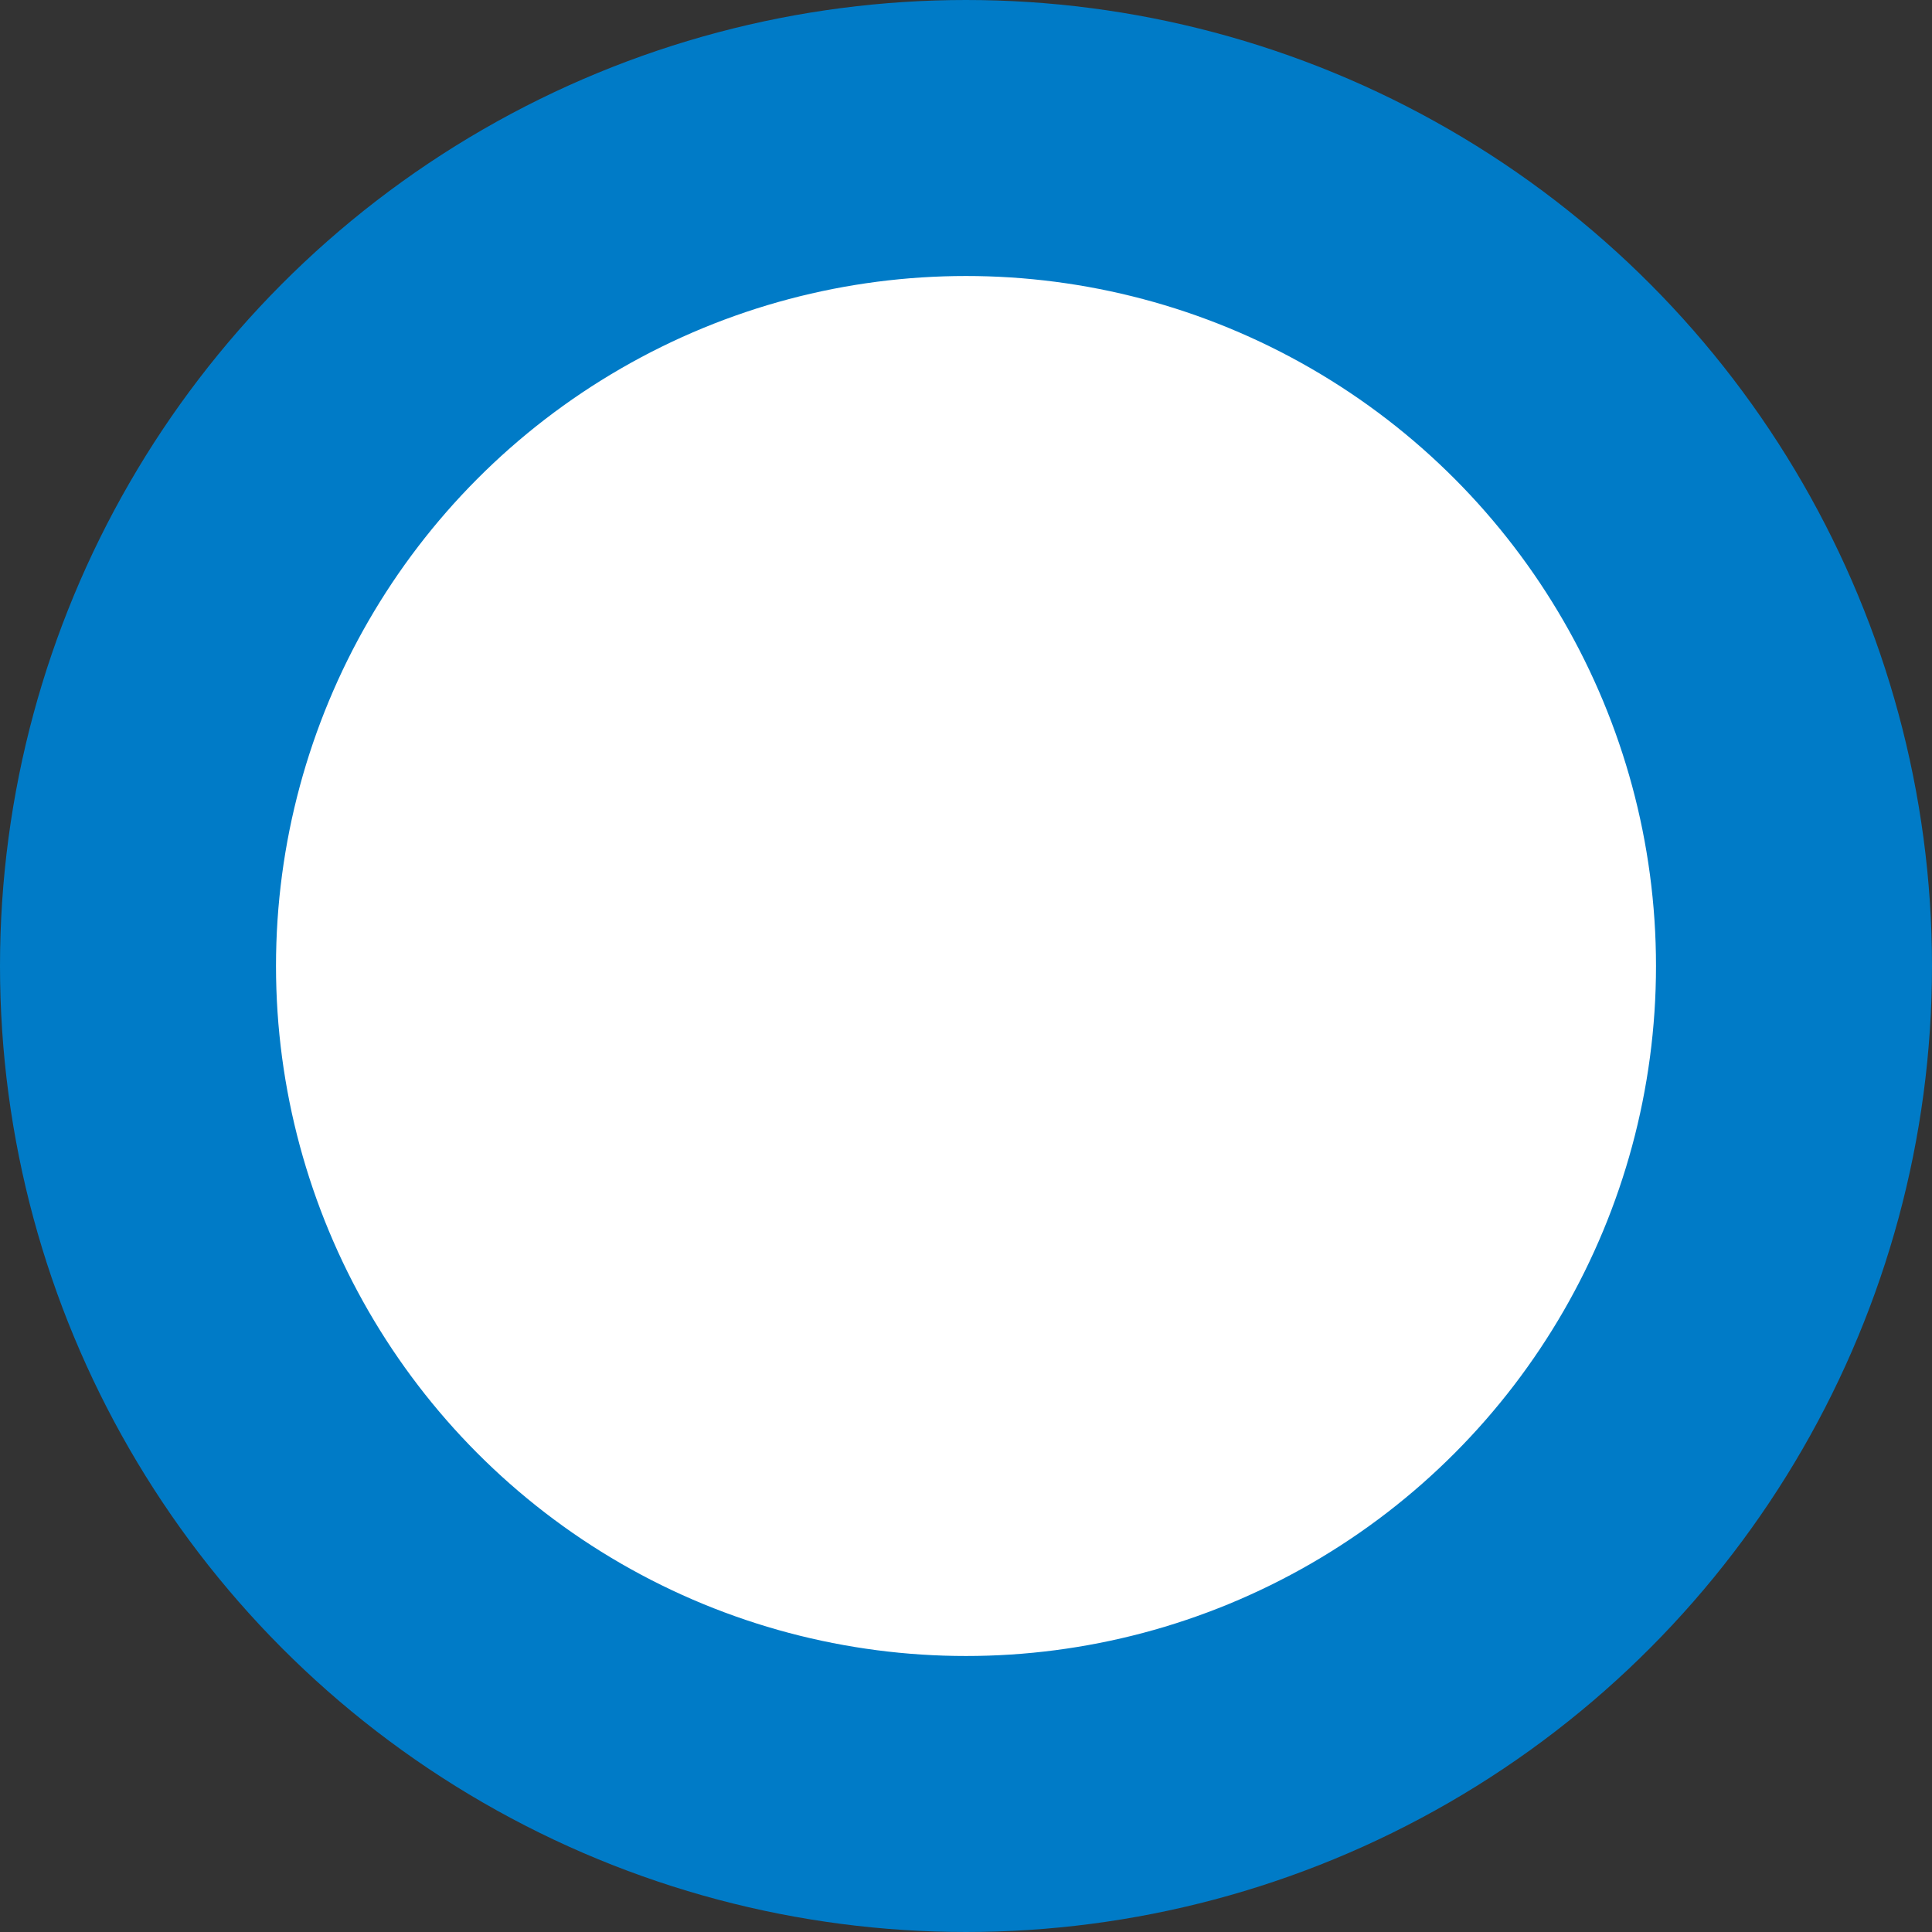 <svg fill="none" height="21" viewBox="0 0 21 21" width="21" xmlns="http://www.w3.org/2000/svg"><rect x="0" y="0" width="21" height="21" fill="#333333" stroke="none"/><circle cx="10.5" cy="10.5" fill="#fff" r="9" stroke="#007bc7" stroke-width="3"/></svg>